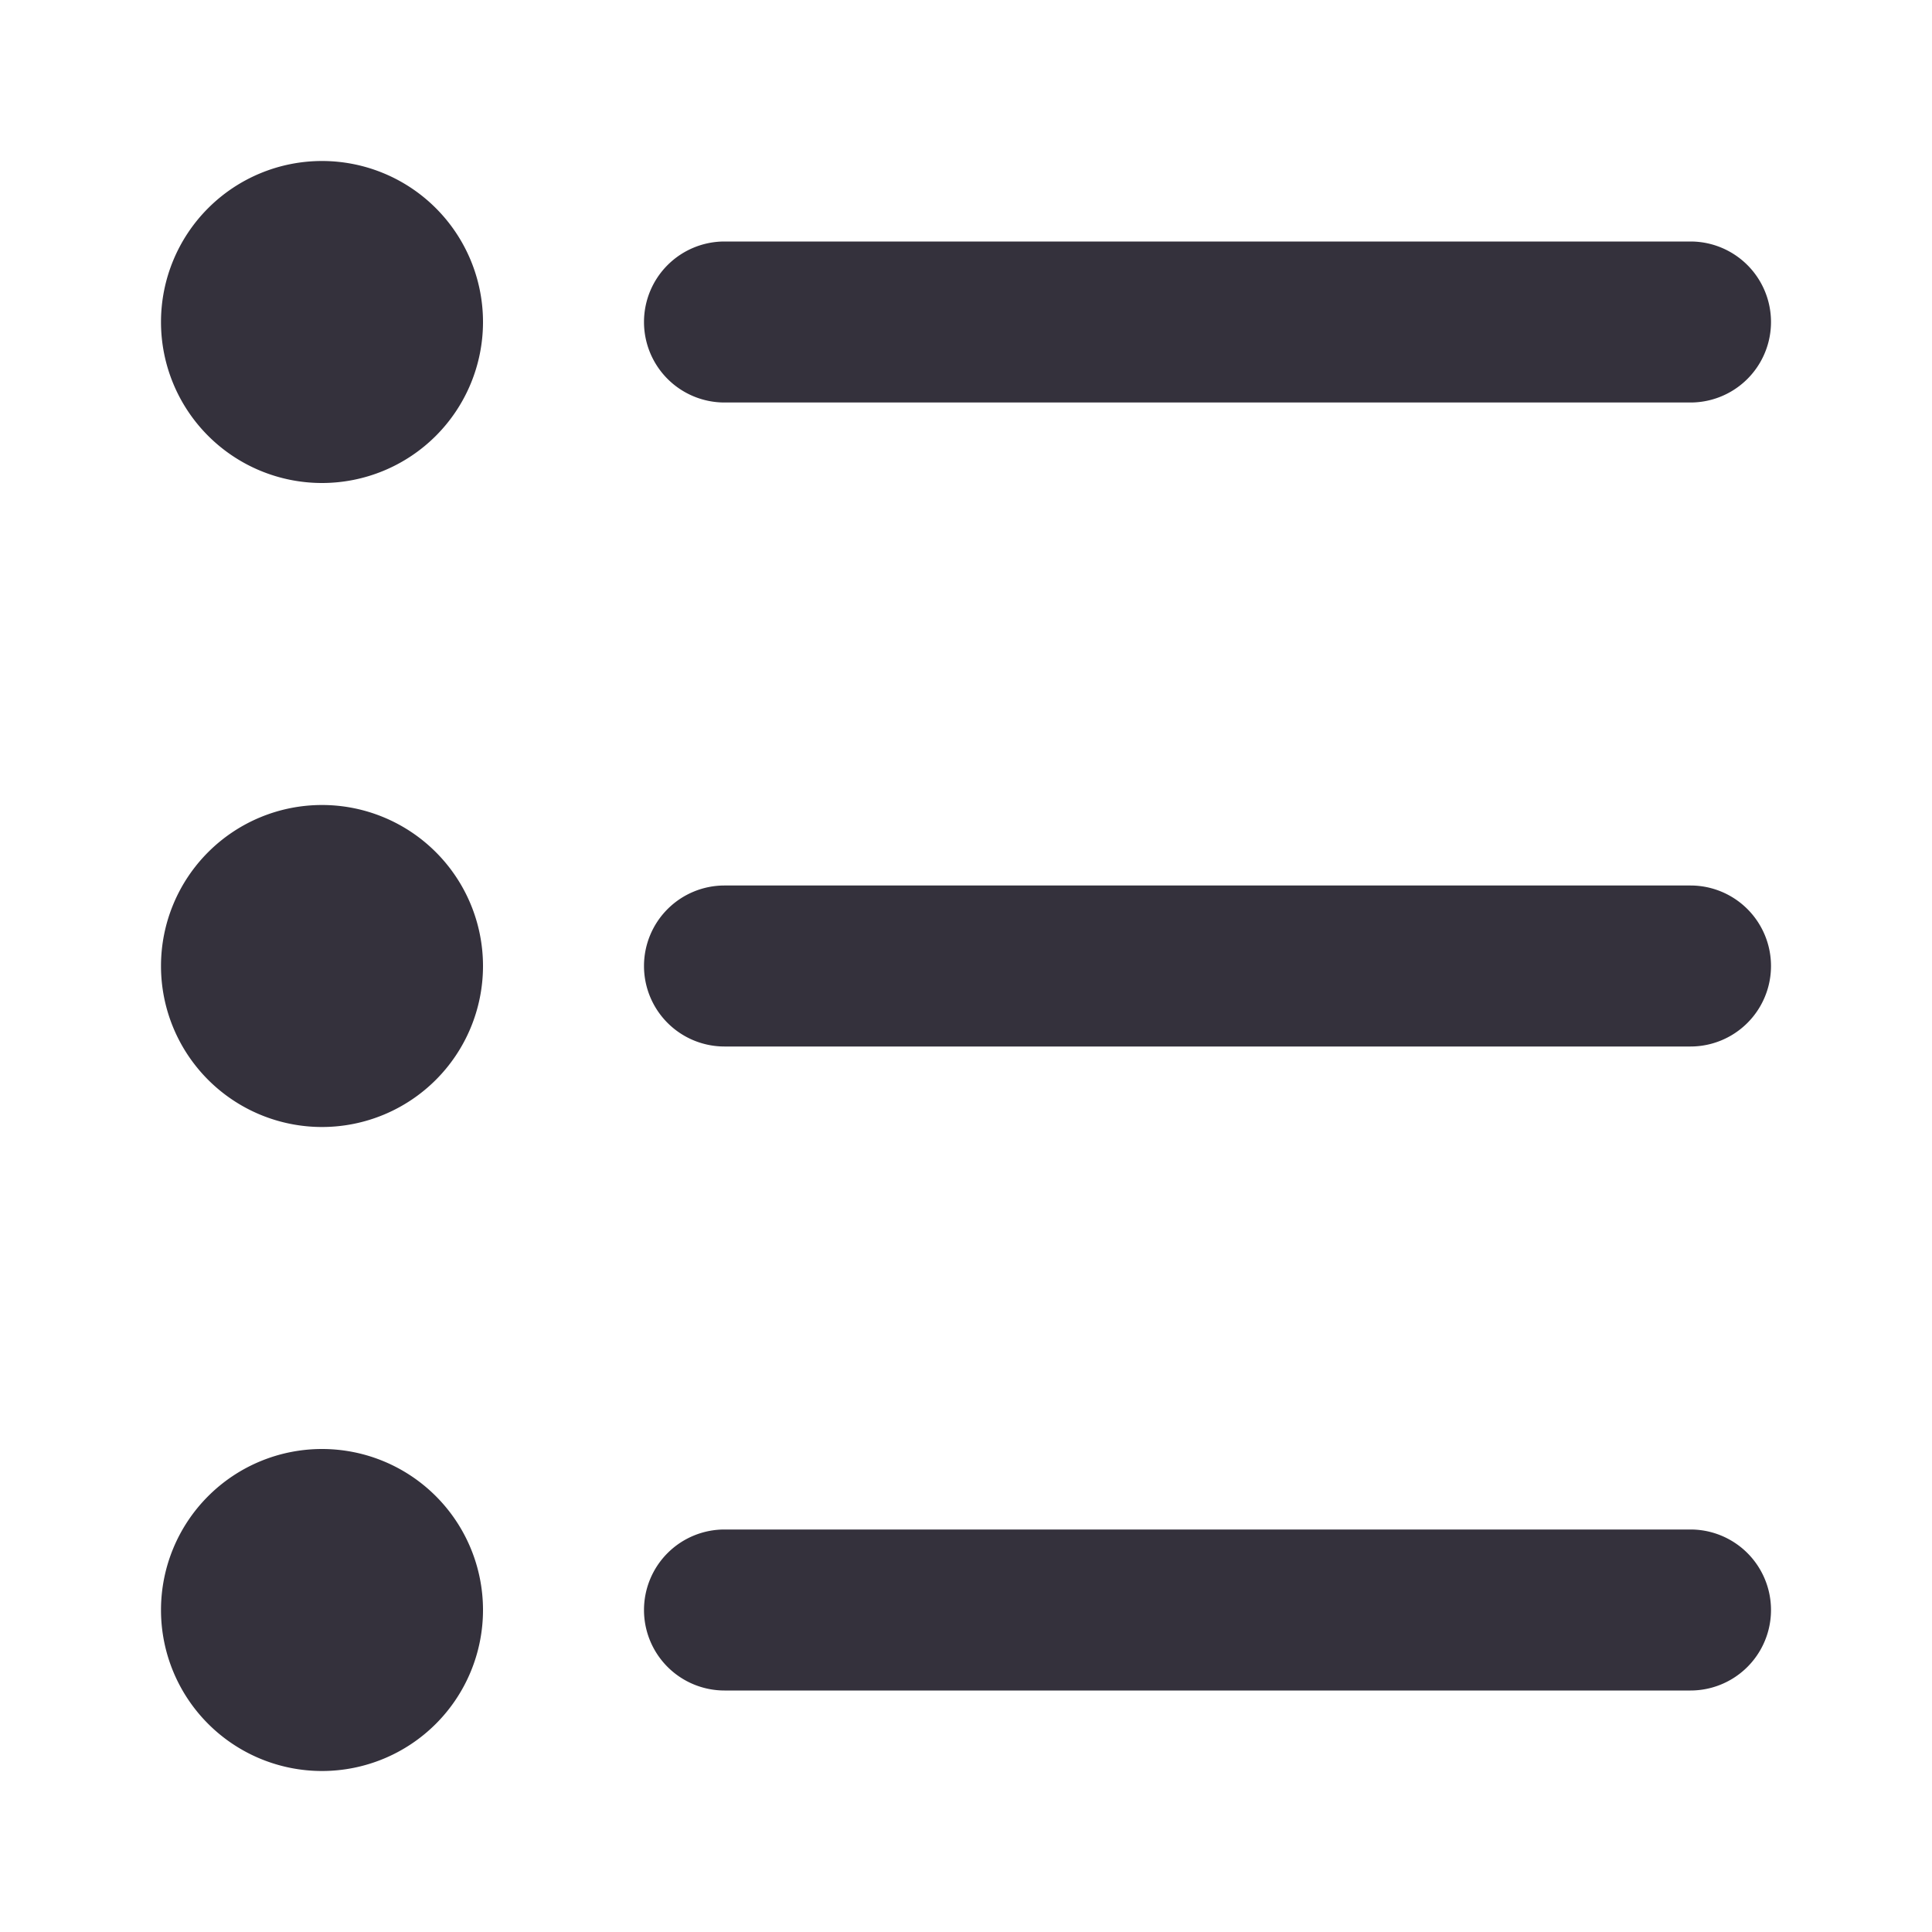<svg  viewBox="0 0 24 24" width="1em" height="1em" fill="none" xmlns="http://www.w3.org/2000/svg"><path fill-rule="evenodd" clip-rule="evenodd" d="M4 6a2 2 0 1 0 0-4 2 2 0 0 0 0 4Zm0 16a2 2 0 1 0 0-4 2 2 0 0 0 0 4Zm2-10a2 2 0 1 1-4 0 2 2 0 0 1 4 0ZM8 12a1 1 0 0 1 1-1h12a1 1 0 1 1 0 2H9a1 1 0 0 1-1-1ZM8 20a1 1 0 0 1 1-1h12a1 1 0 1 1 0 2H9a1 1 0 0 1-1-1ZM8 4a1 1 0 0 1 1-1h12a1 1 0 1 1 0 2H9a1 1 0 0 1-1-1Z" fill="#34313c"/></svg>
